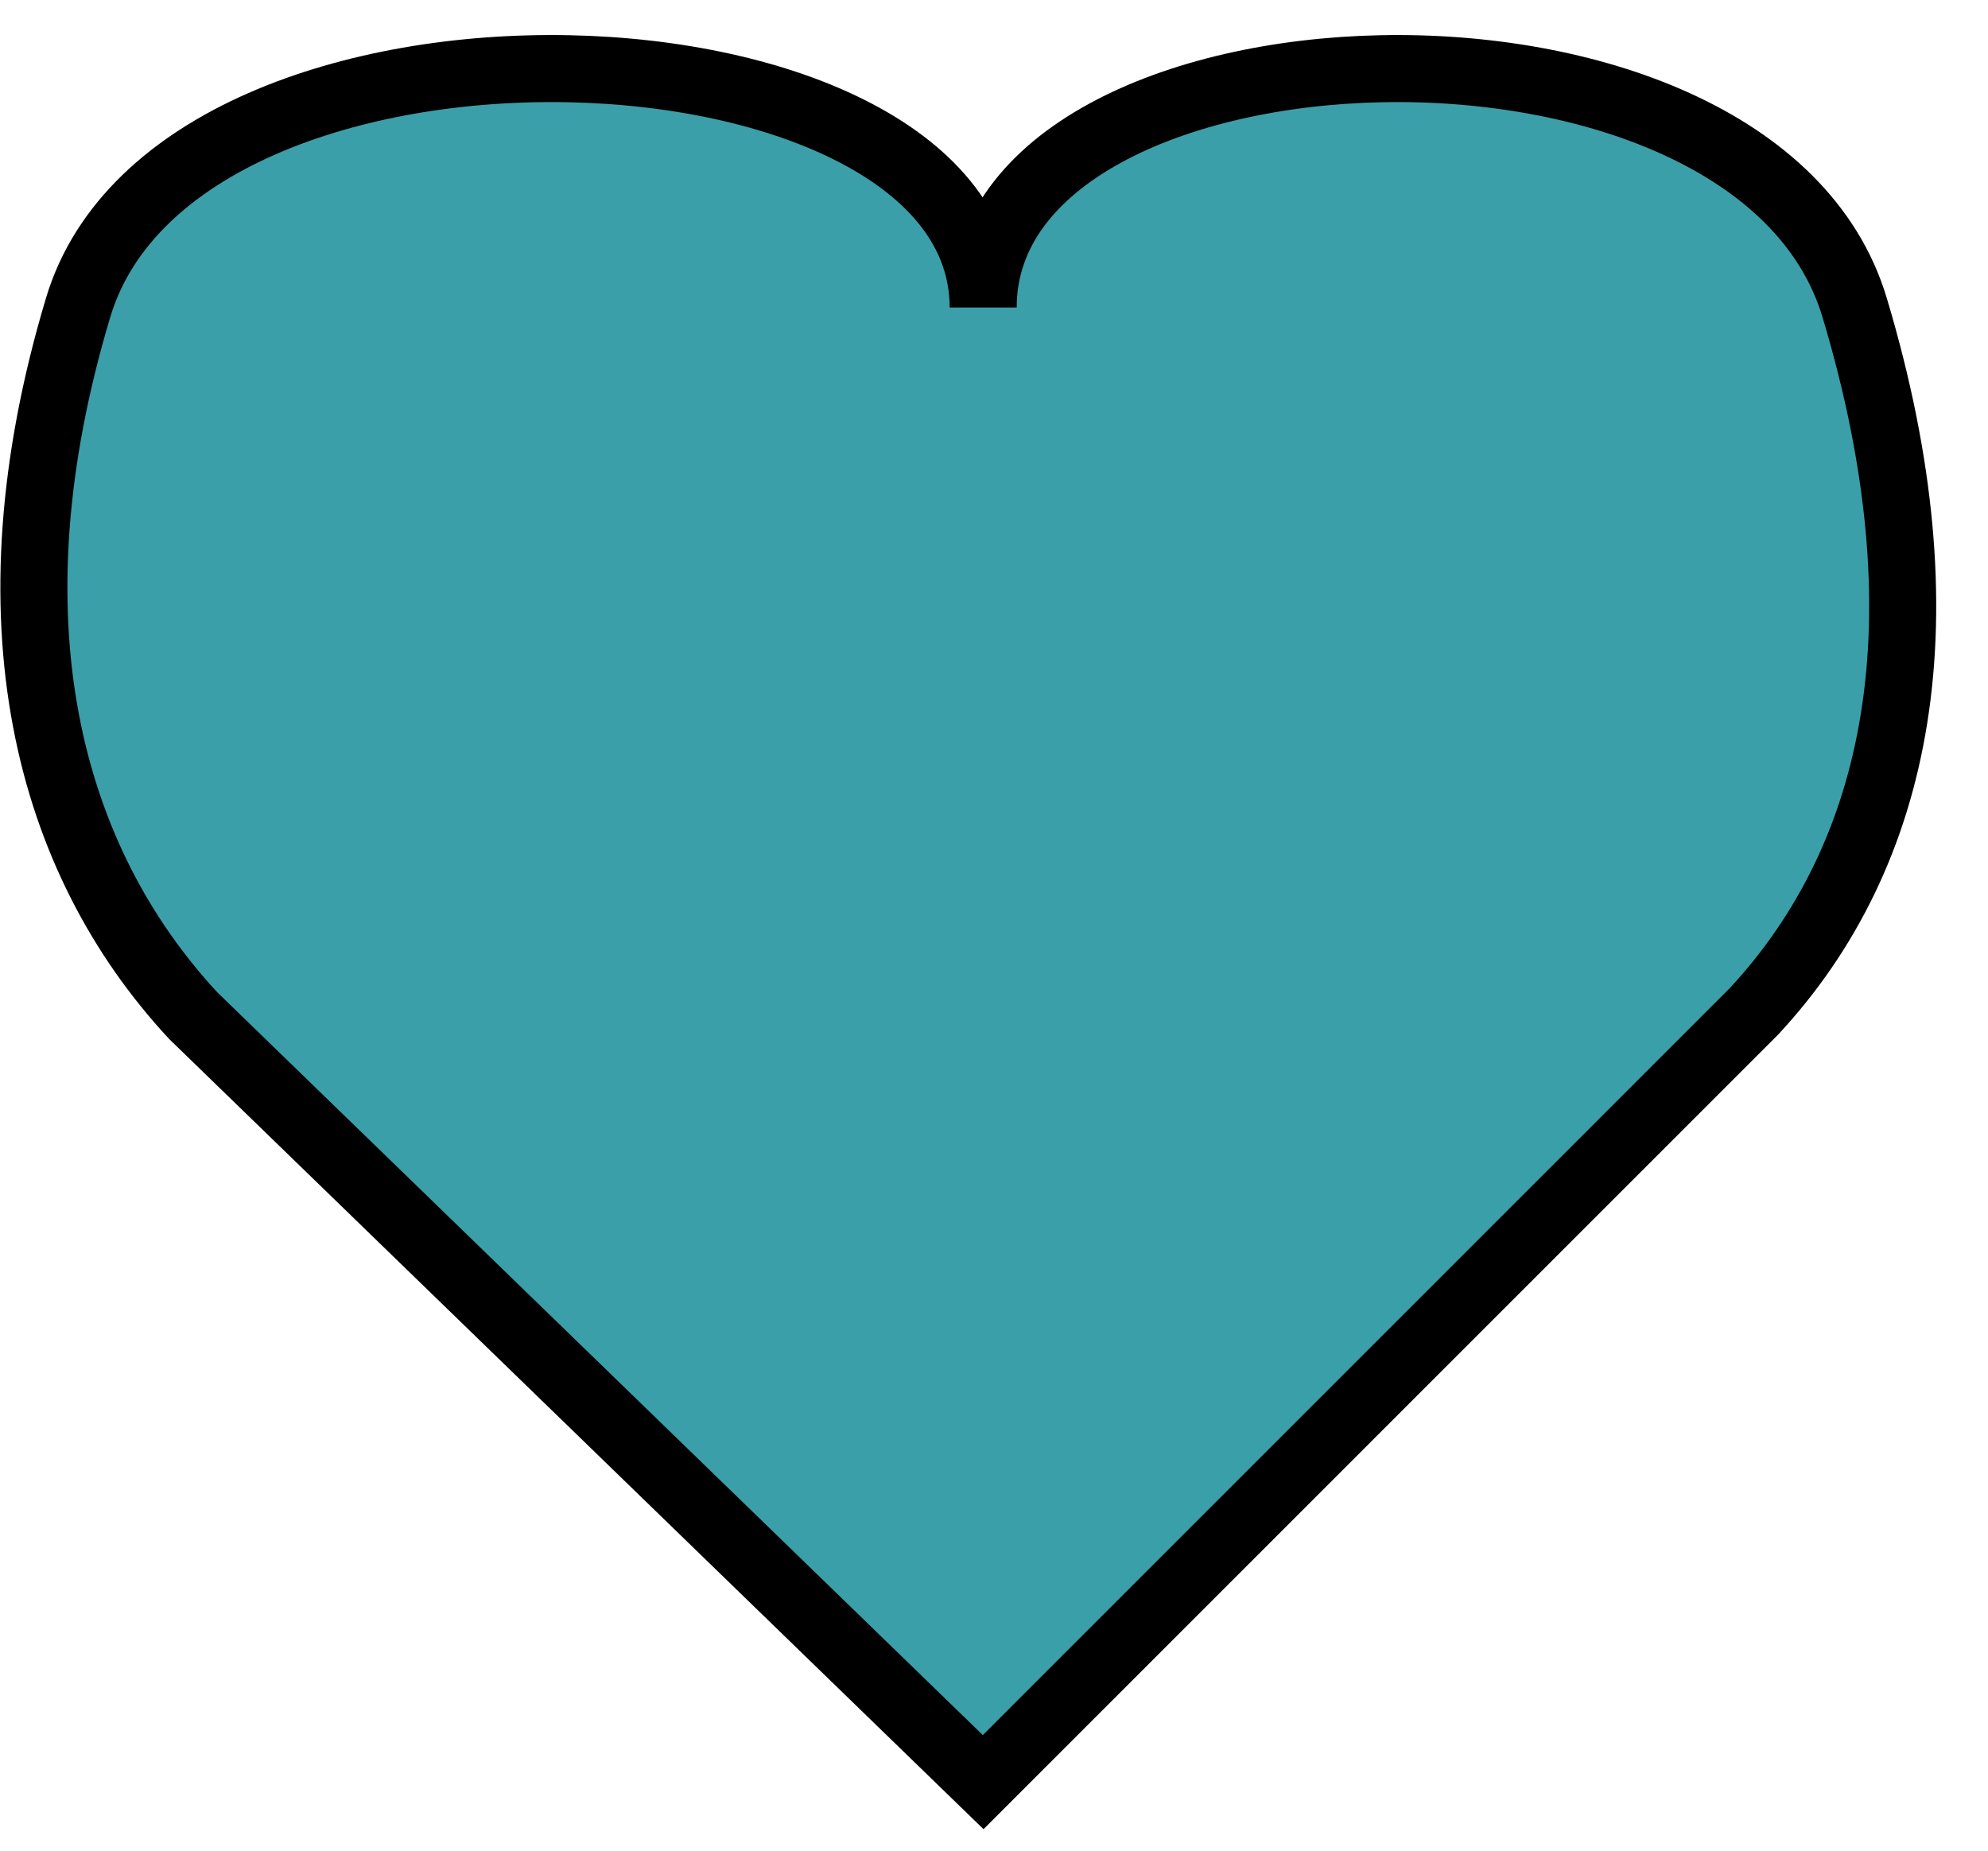 <svg width="29" height="27" viewBox="0 0 29 27" fill="none" xmlns="http://www.w3.org/2000/svg">
<path d="M25.587 14.754L14.342 26L2.819 14.818C0.701 12.536 -0.232 9.06 1.14 4.486C2.607 -0.403 14.342 0.086 14.342 4.486C14.342 0.086 25.587 -0.403 27.054 4.486C28.426 9.06 27.706 12.472 25.587 14.754Z" fill="#3B9FA9" stroke="black" stroke-width="0.978"/>
</svg>
